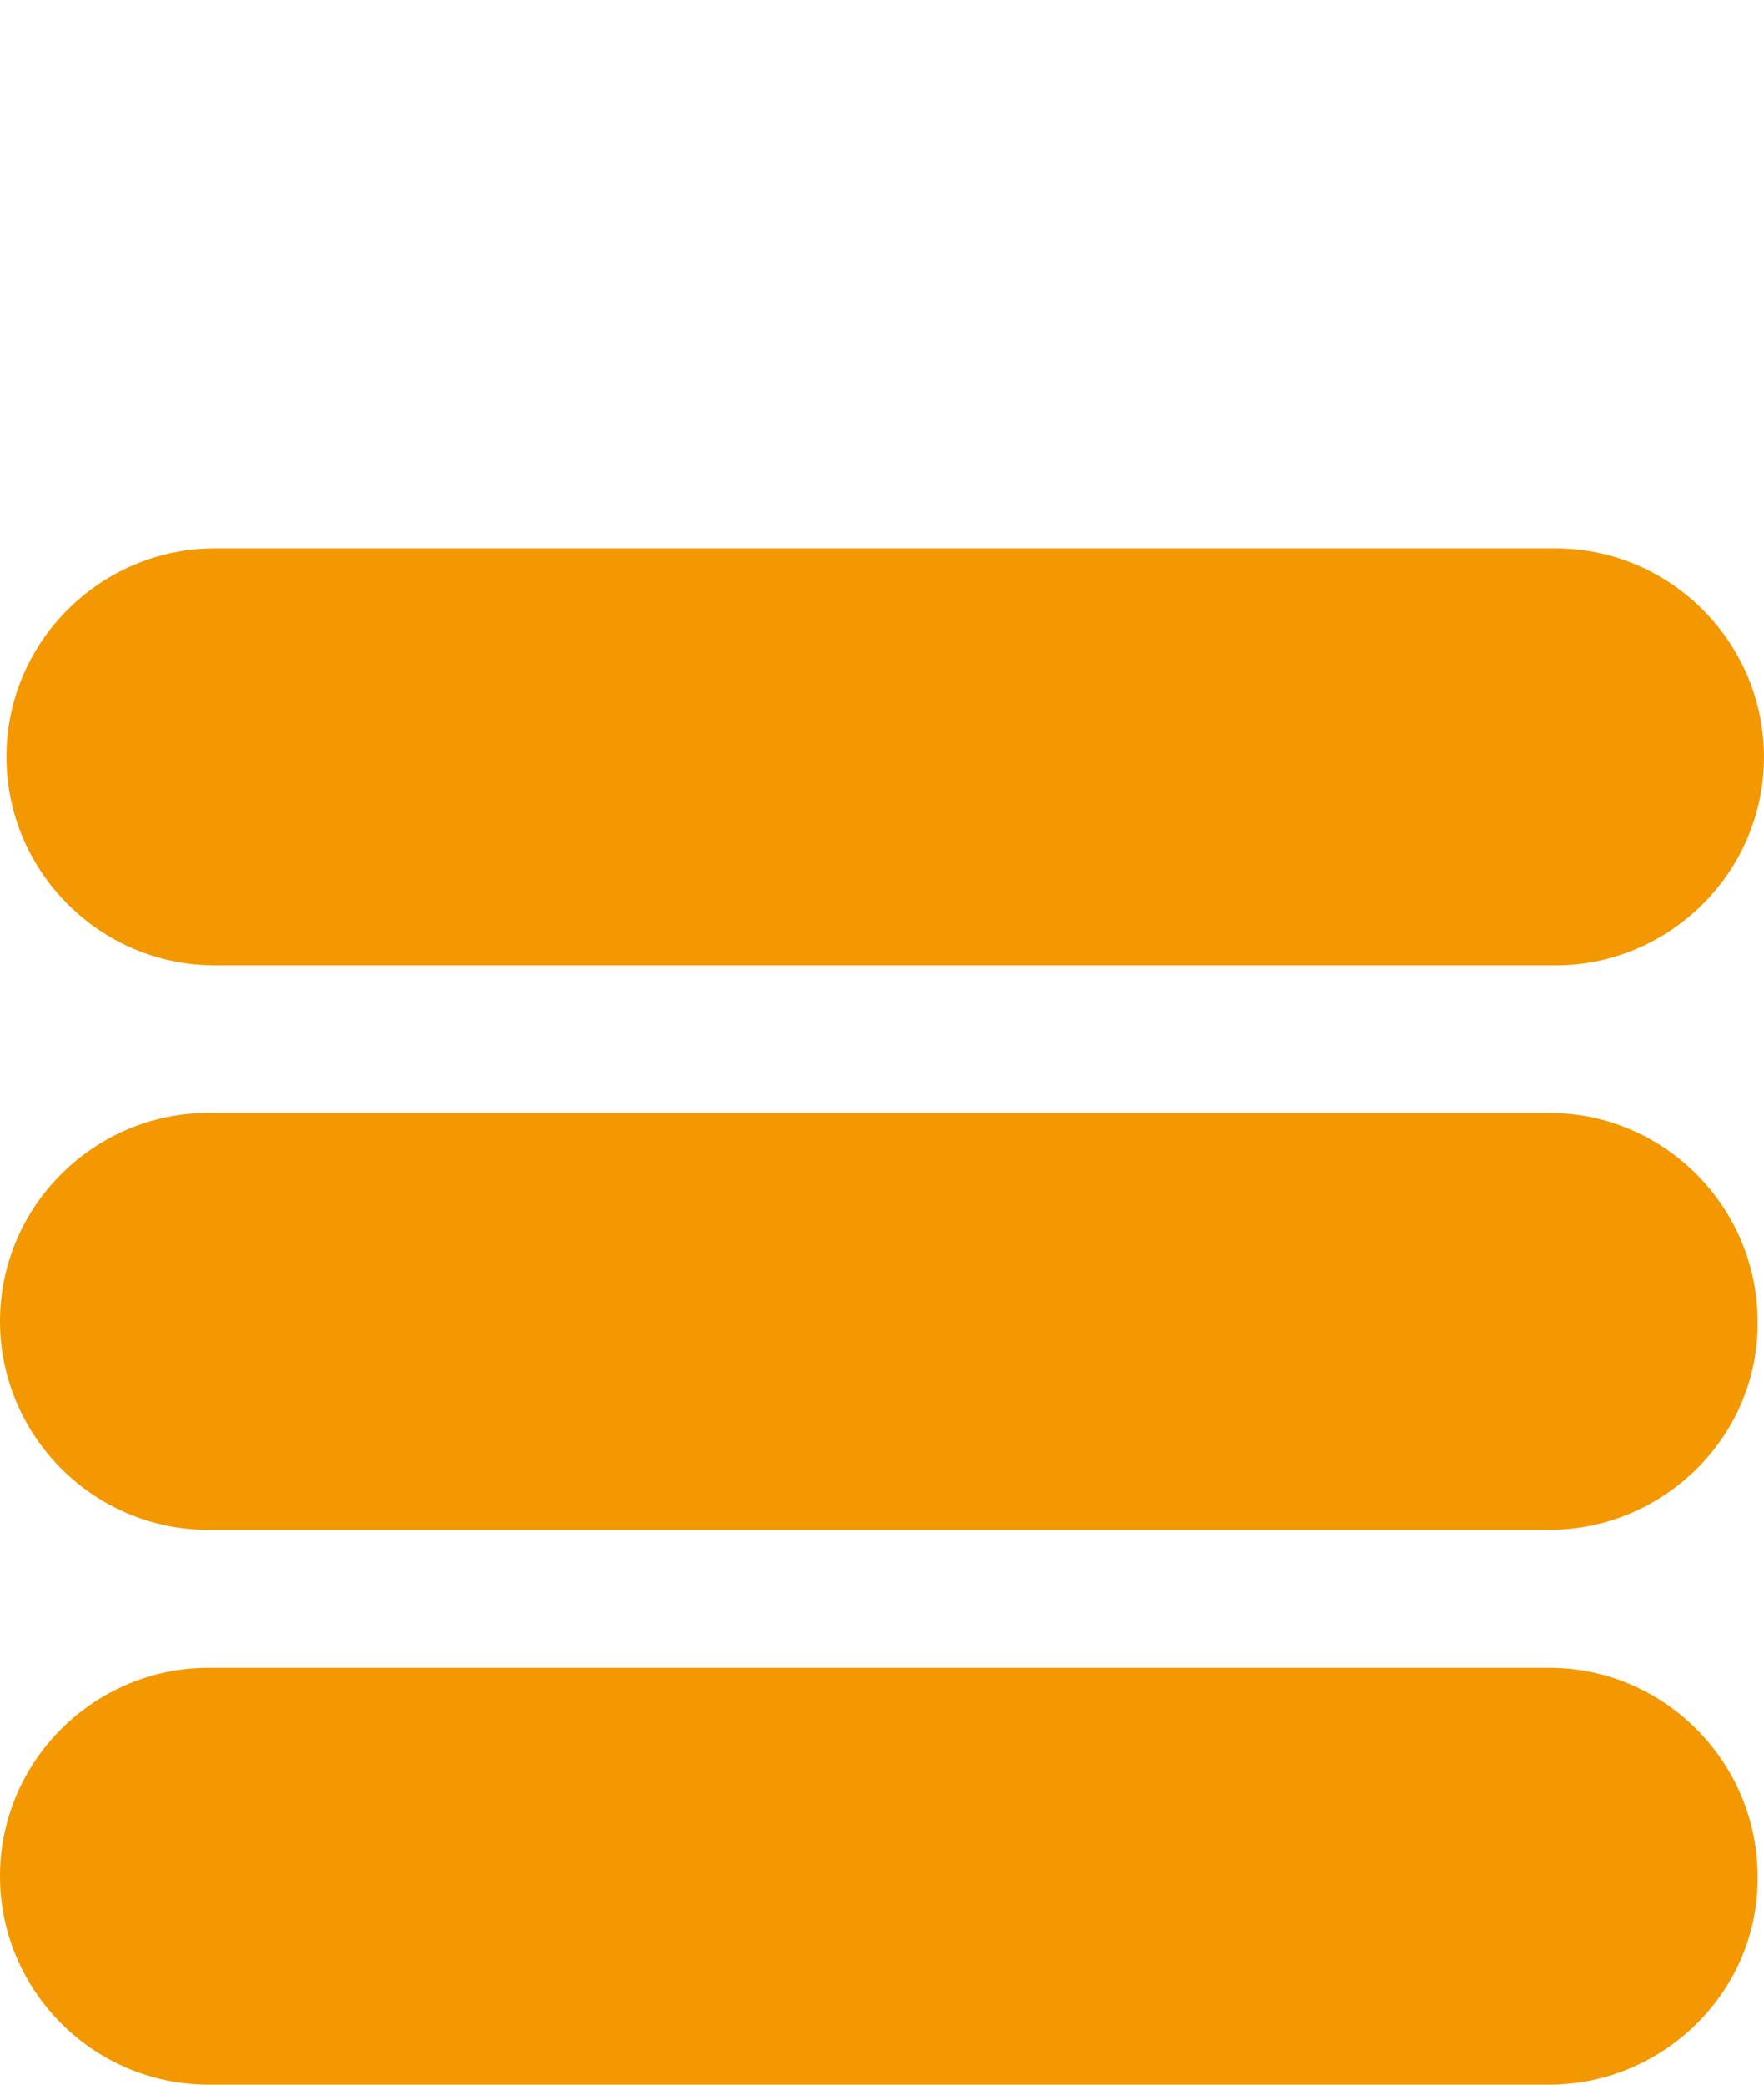 <?xml version="1.0" encoding="utf-8"?>
<!-- Generator: Adobe Illustrator 19.2.1, SVG Export Plug-In . SVG Version: 6.00 Build 0)  -->
<svg version="1.1" id="Layer_1" xmlns="http://www.w3.org/2000/svg" xmlns:xlink="http://www.w3.org/1999/xlink" x="0px" y="0px"
	 viewBox="0 0 110 130" style="enable-background:new 0 0 110 130;" xml:space="preserve">
<style type="text/css">
	.st0{fill:#F39800;}
	.st1{display:none;fill:#E6E6E6;}
</style>
<path class="st0" d="M96.6,130H13c-7.2,0-13-5.9-13-13l0,0c0-7.2,5.9-13,13-13h83.6c7.2,0,13,5.9,13,13l0,0
	C109.7,124.1,103.8,130,96.6,130z"/>
<path class="st0" d="M96.6,95.4H13c-7.2,0-13-5.9-13-13l0,0c0-7.2,5.9-13,13-13h83.6c7.2,0,13,5.9,13,13l0,0
	C109.7,89.5,103.8,95.4,96.6,95.4z"/>
<path class="st0" d="M97,60.2H13.4c-7.2,0-13-5.9-13-13l0,0c0-7.2,5.9-13,13-13H97c7.2,0,13,5.9,13,13l0,0
	C110,54.4,104.1,60.2,97,60.2z"/>
<path class="st1" d="M96.6,26.1H13c-7.2,0-13-5.9-13-13l0,0C0,5.9,5.9,0,13,0h83.6c7.2,0,13,5.9,13,13l0,0
	C109.7,20.2,103.8,26.1,96.6,26.1z"/>
</svg>
